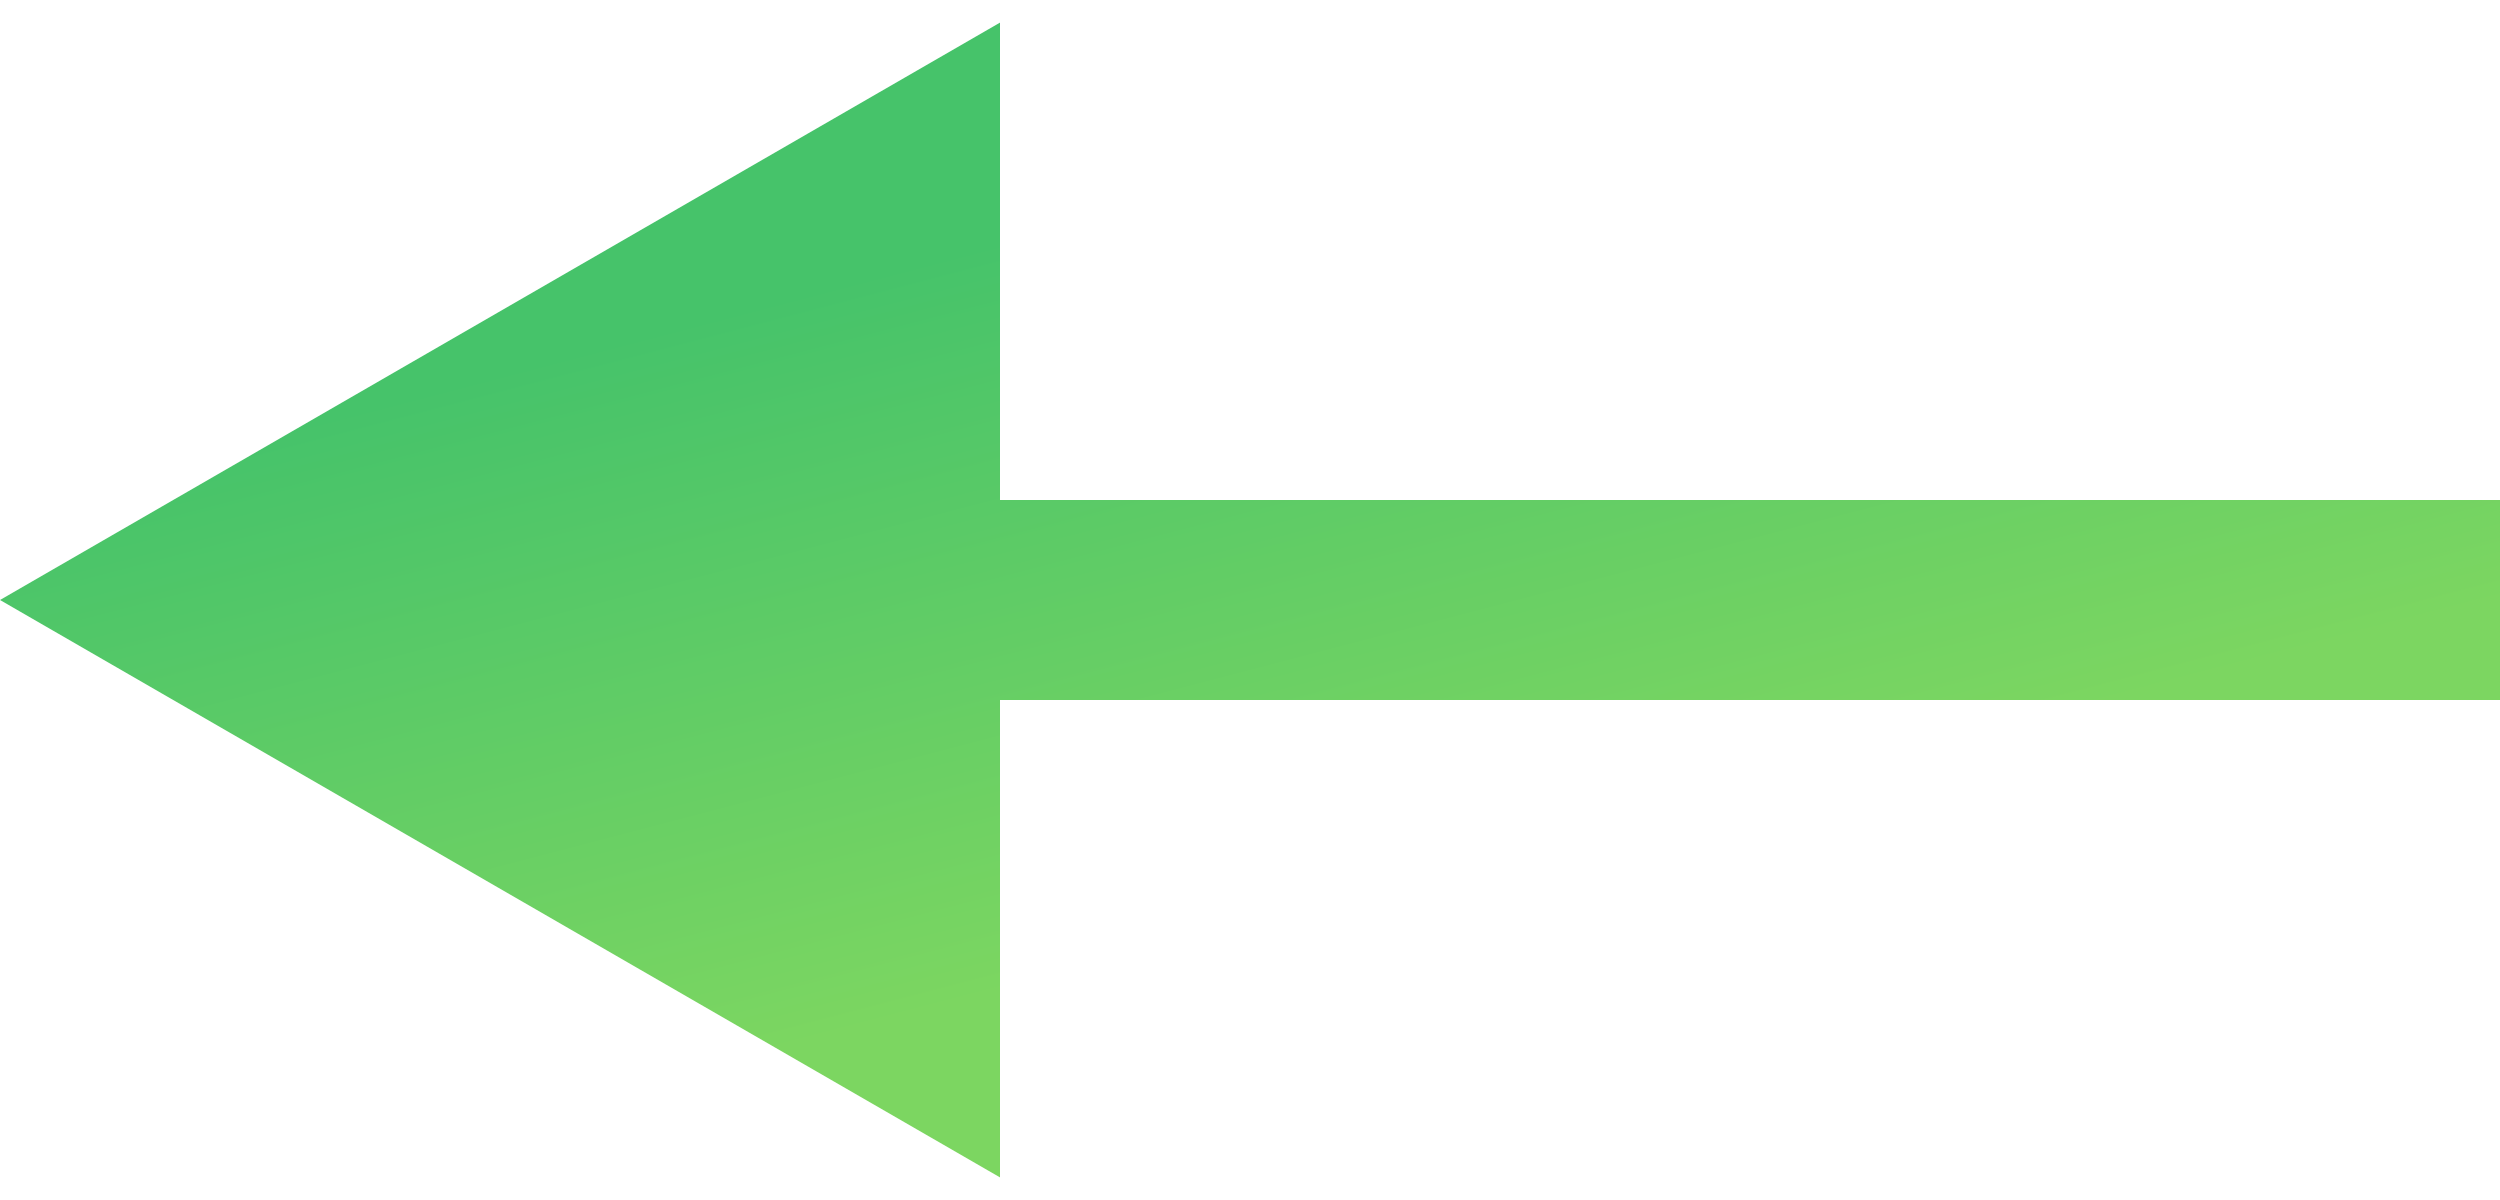 <svg width="25" height="12" viewBox="0 0 25 12" fill="none" xmlns="http://www.w3.org/2000/svg">
<path d="M0 6L10 11.774V0.226L0 6ZM25 5L9 5V7L25 7V5Z" fill="url(#paint0_linear)"/>
<defs>
<linearGradient id="paint0_linear" x1="25" y1="6" x2="23.158" y2="-1.036" gradientUnits="userSpaceOnUse">
<stop stop-color="#7CD661"/>
<stop offset="1" stop-color="#46C36A"/>
</linearGradient>
</defs>
</svg>
